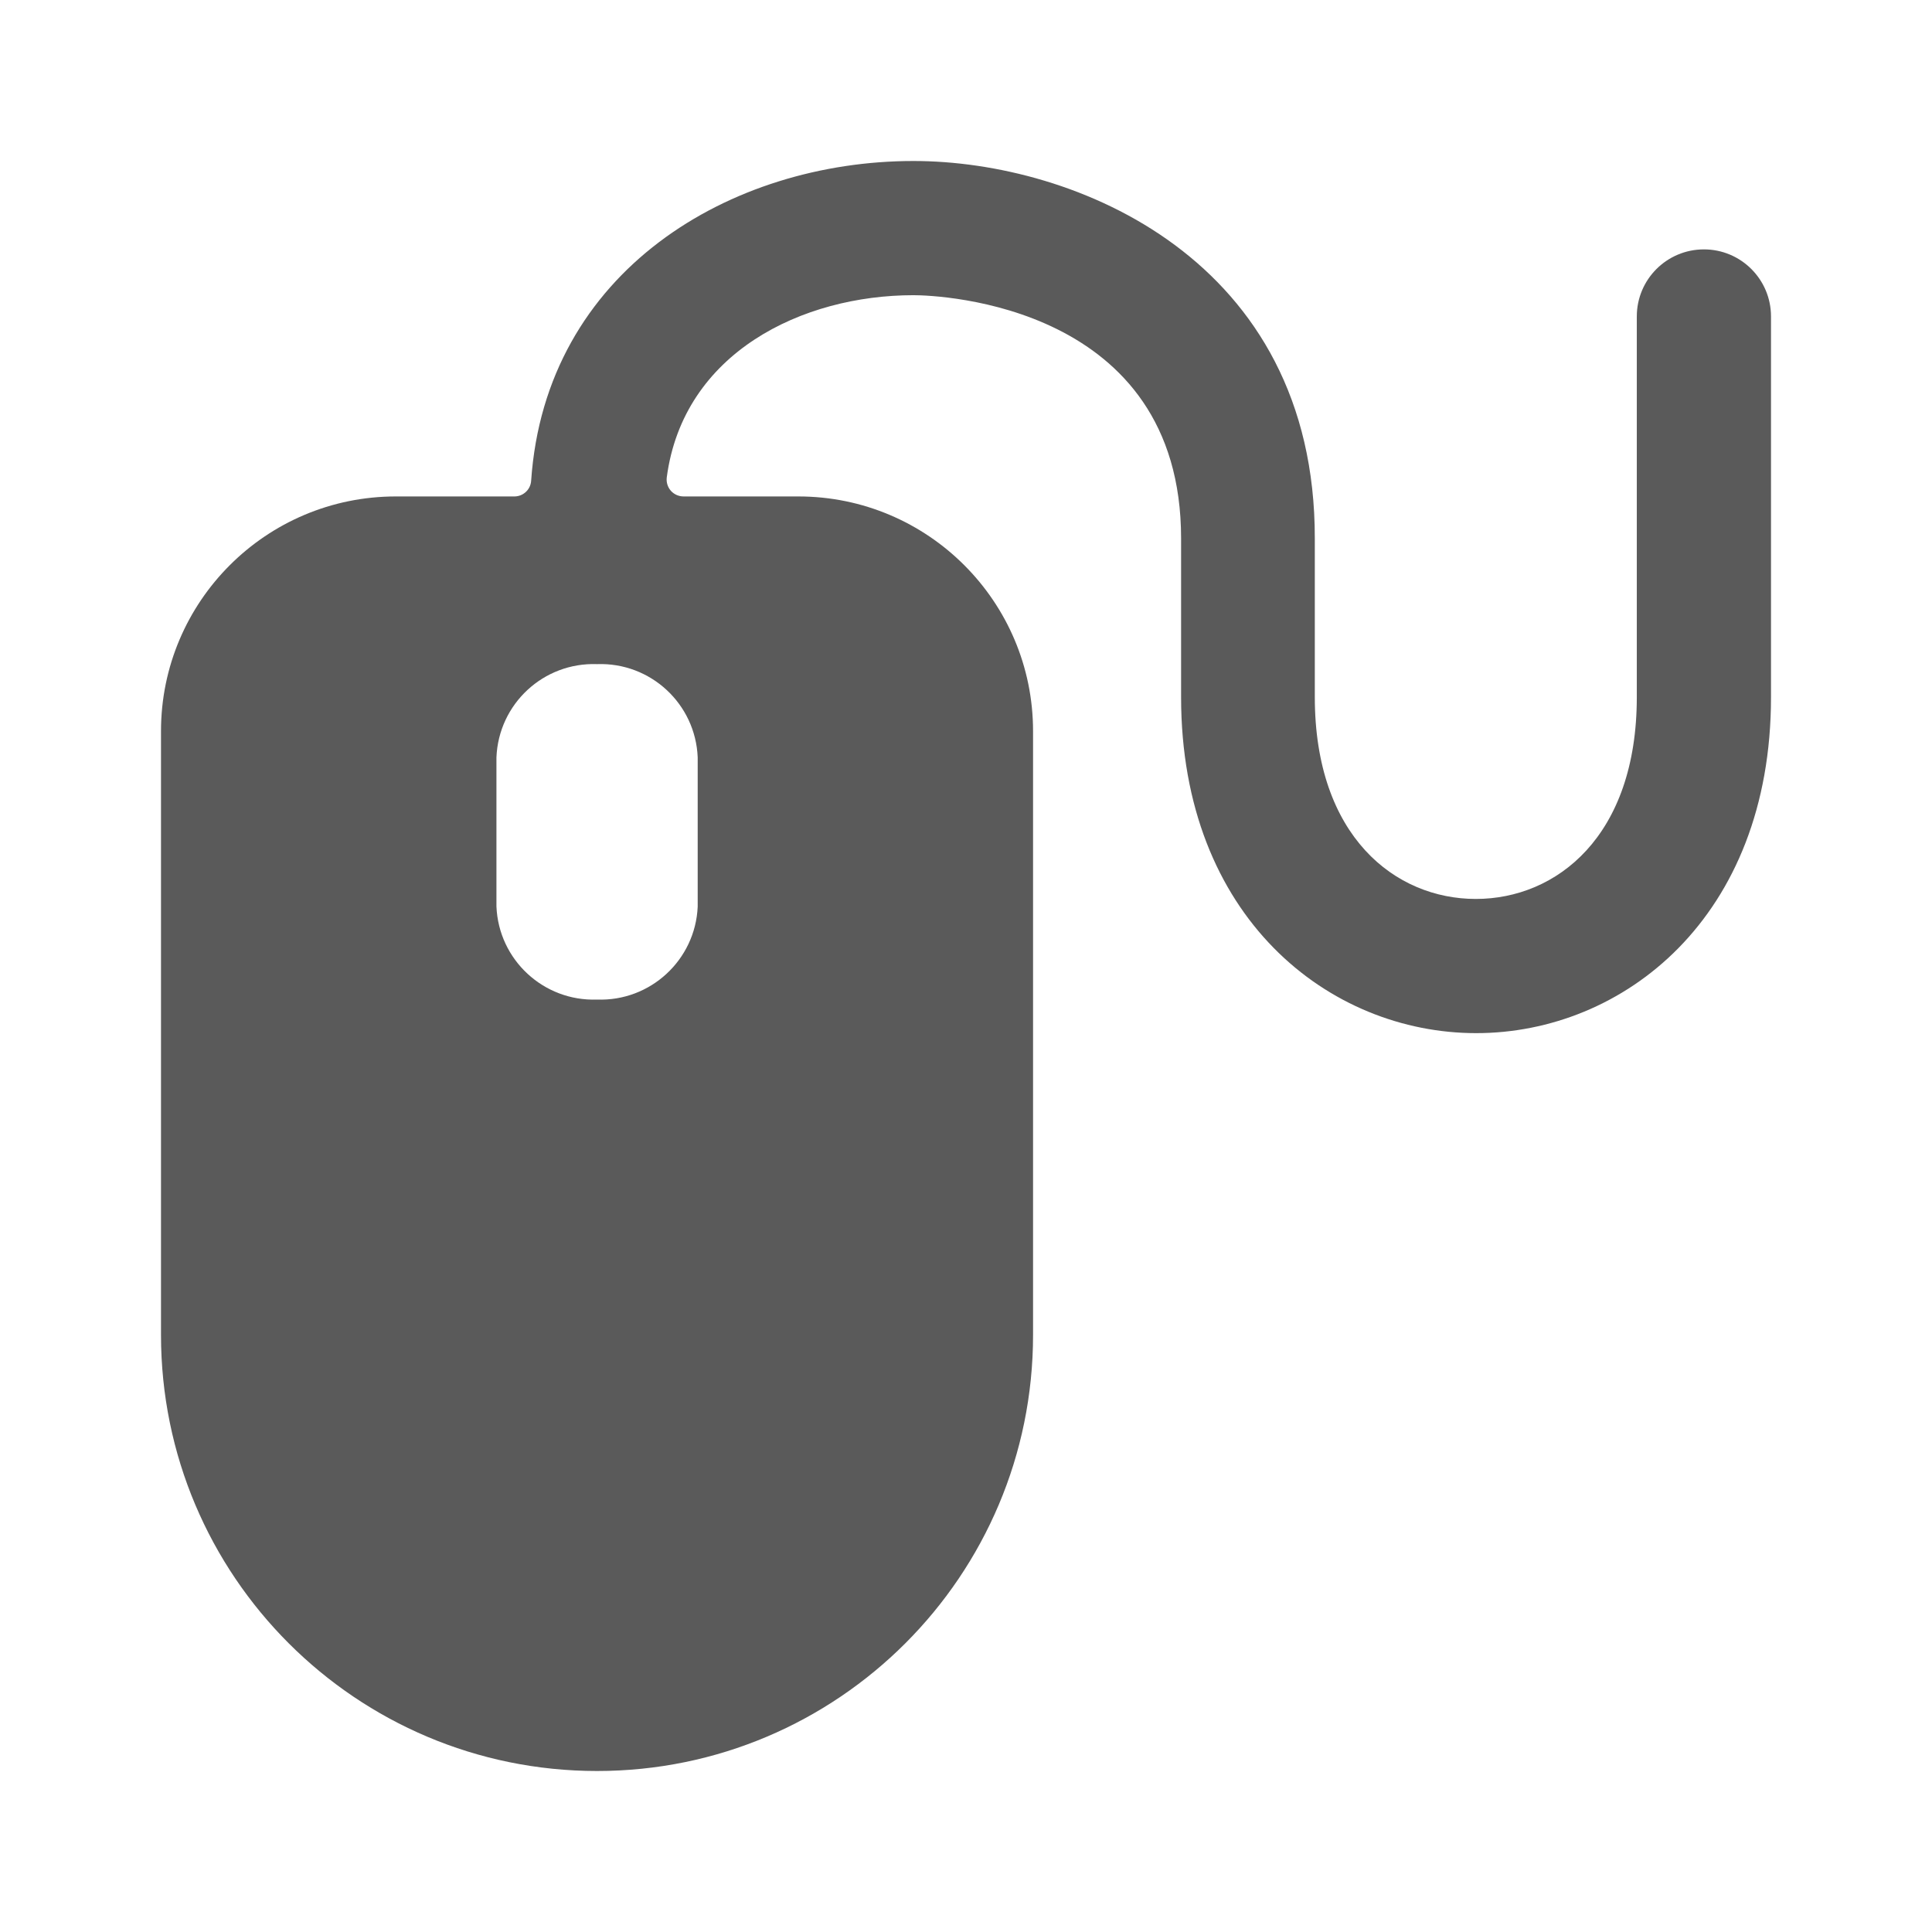<svg width="24" height="24" viewBox="0 0 24 24" fill="none" xmlns="http://www.w3.org/2000/svg">
<g id="mouse">
<path id="Shape" fill-rule="evenodd" clip-rule="evenodd" d="M21.167 3.098C20.706 3.098 20.333 3.471 20.333 3.931V8.66C20.333 10.392 19.333 11.167 18.333 11.167C17.333 11.167 16.333 10.391 16.333 8.659V6.69C16.338 3.219 13.352 2 11.348 2C9.072 2 6.776 3.365 6.598 5.973C6.591 6.081 6.501 6.166 6.392 6.167H4.917C3.306 6.167 2 7.473 2 9.083V16.583C2 19.575 4.425 22 7.417 22C10.408 22 12.833 19.575 12.833 16.583V9.083C12.833 7.473 11.527 6.167 9.917 6.167H8.492C8.431 6.167 8.373 6.141 8.333 6.096C8.293 6.05 8.275 5.989 8.283 5.929C8.488 4.383 9.962 3.667 11.348 3.667C11.673 3.667 14.672 3.785 14.672 6.689V8.66C14.672 11.4 16.515 12.834 18.338 12.834C20.162 12.834 22 11.4 22 8.66V3.931C22 3.471 21.627 3.098 21.167 3.098ZM8.667 11.264C8.637 11.926 8.079 12.441 7.417 12.417C6.753 12.441 6.194 11.924 6.167 11.26V9.408C6.194 8.743 6.752 8.226 7.417 8.25C8.081 8.226 8.64 8.743 8.667 9.408V11.264Z" fill="#5A5A5A"/>
</g>
</svg>
